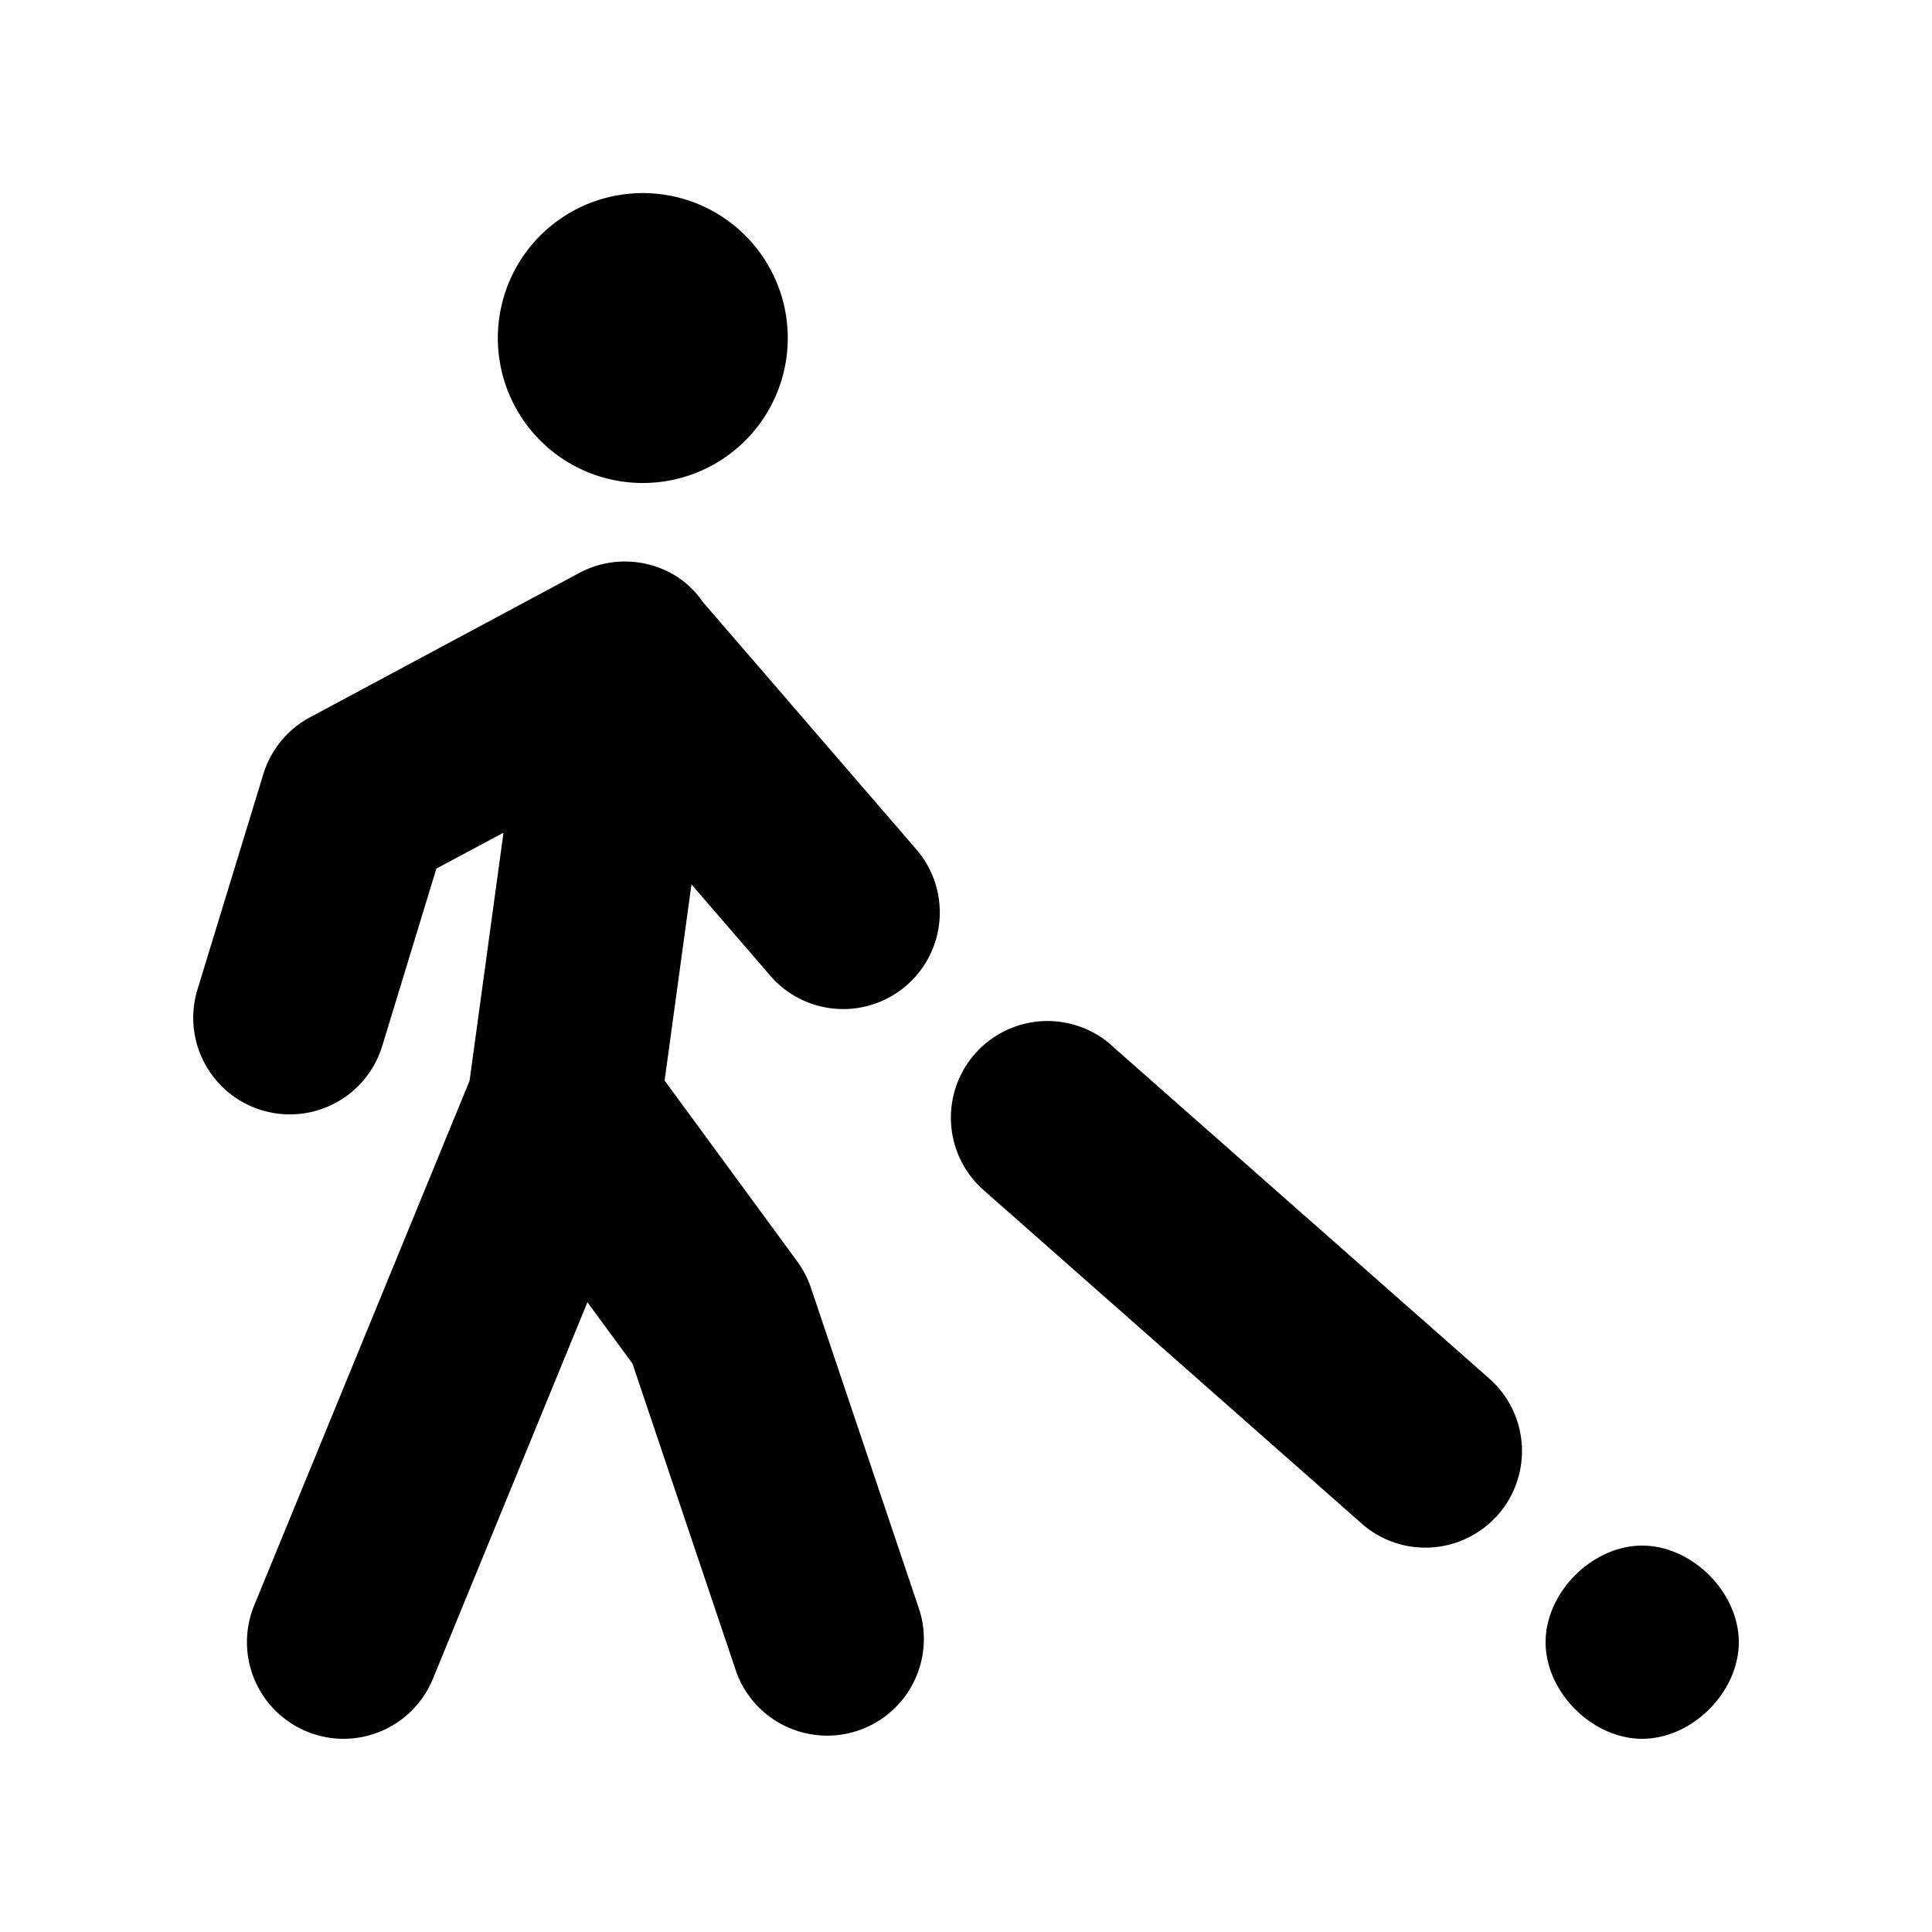 <svg id="icon" height="20" viewBox="0 0 20 20" width="20" xmlns="http://www.w3.org/2000/svg"><path d="m6.655 5a1.5 1.5 0 1 0 -.001-3.001 1.5 1.5 0 0 0 0 3.001zm1.317 5.099a.999.999 0 1 0 1.514-1.306l-2.21-2.561a.982.982 0 0 0 -.236-.241 1.002 1.002 0 0 0 -1.043-.06l-2.787 1.494a.998.998 0 0 0 -.484.589l-.682 2.23a1 1 0 1 0 1.913.584l.56-1.836.695-.372-.351 2.568-2.23 5.432a1.001 1.001 0 0 0 .924 1.38 1 1 0 0 0 .926-.62l1.6-3.899.466.634 1.079 3.204a1.001 1.001 0 0 0 1.896-.639l-1.128-3.351a1.029 1.029 0 0 0 -.141-.271l-1.373-1.872.278-2.031.814.943-.001.001zm3.534.721a1 1 0 1 0 -1.324 1.5l3.913 3.451c.19.168.426.25.66.25a1 1 0 0 0 .662-1.75l-3.913-3.451zm5.494 5.18c-.517 0-1 .483-1 1s.483 1 1 1 1-.483 1-1-.483-1-1-1z" fill="currentColor" fill-rule="evenodd"/></svg>

